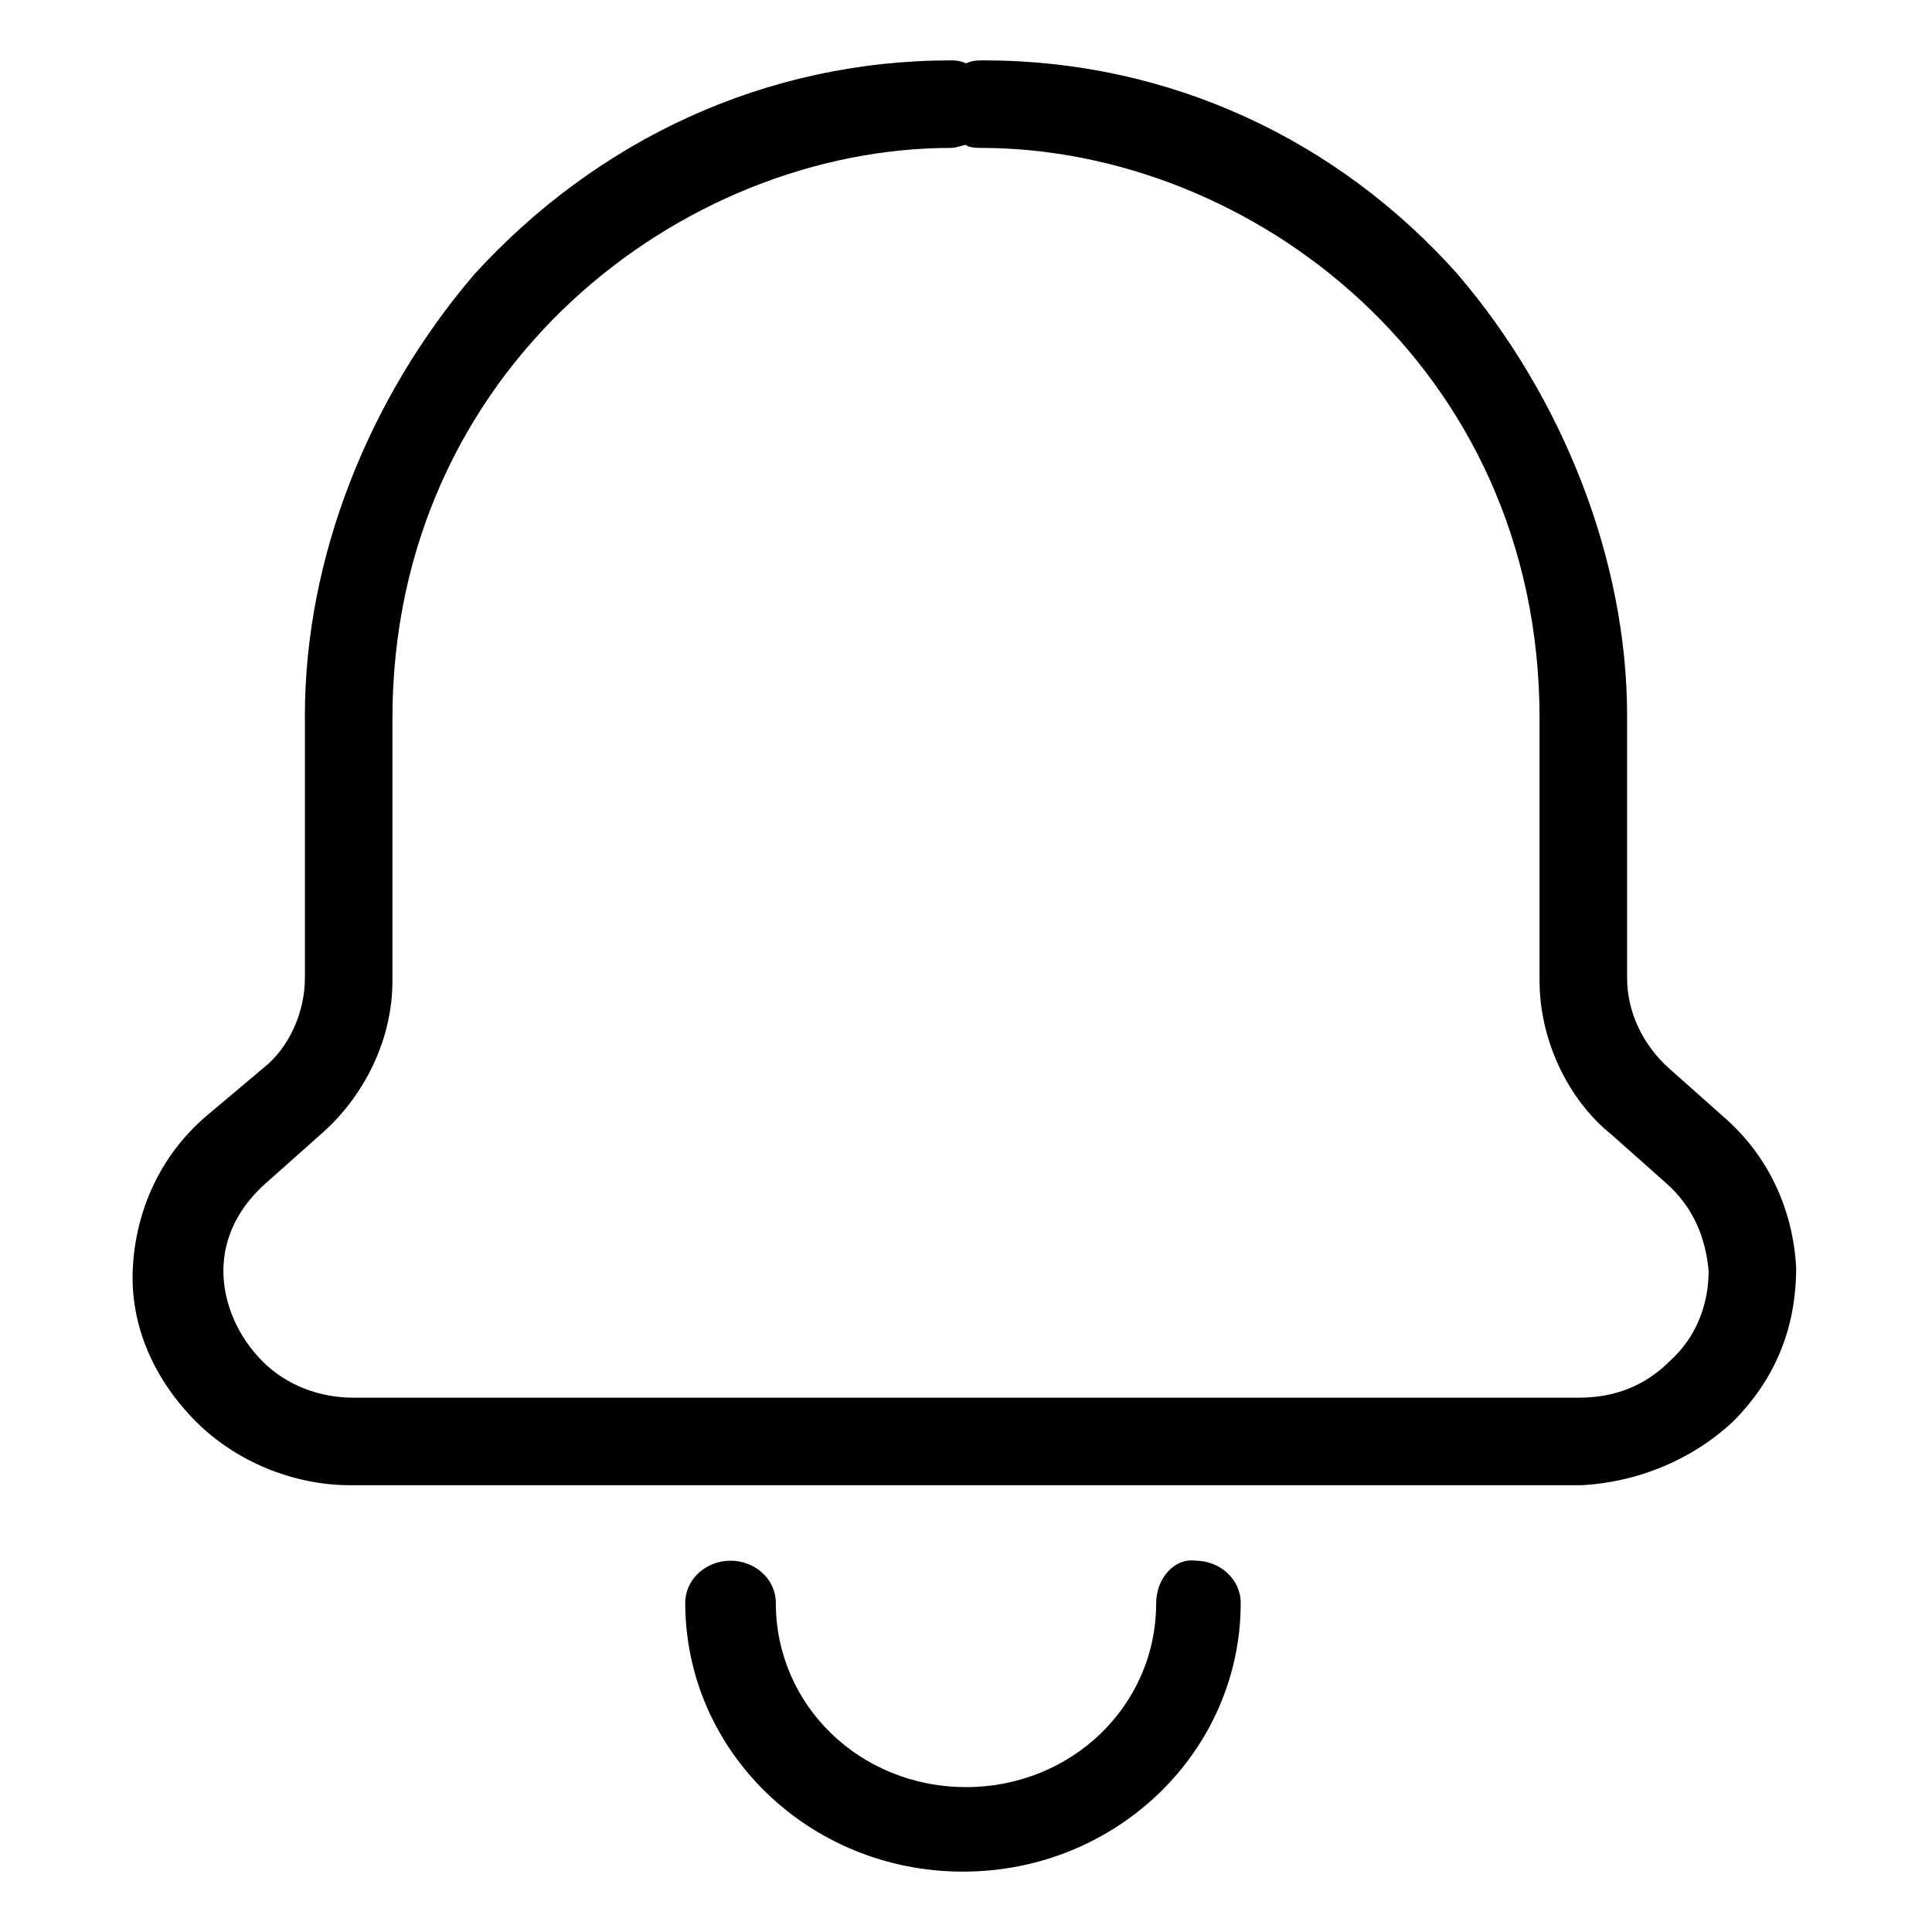 <?xml version="1.0" encoding="utf-8"?>
<!-- Generator: Adobe Illustrator 22.0.1, SVG Export Plug-In . SVG Version: 6.00 Build 0)  -->
<svg version="1.1" id="Layer_1" xmlns="http://www.w3.org/2000/svg" xmlns:xlink="http://www.w3.org/1999/xlink" x="0px" y="0px"
	 viewBox="0 0 64 64" style="enable-background:new 0 0 64 64;" xml:space="preserve">
<g>
	<path d="M57.4,47.1c1.4-1.4,2.1-3.1,2.1-5.1c-0.1-1.9-0.9-3.7-2.4-5l-1.8-1.6c-0.9-0.8-1.4-1.9-1.4-3v-8.7c0-5.1-2.1-10.5-5.6-14.6
		C44.3,4.6,38.7,2,32.6,2l0,0c-0.2,0-0.4,0-0.6,0.1C31.8,2,31.6,2,31.5,2l0,0c-6.1,0-11.7,2.6-15.8,7.1c-3.5,4.1-5.6,9.4-5.6,14.6
		v8.7c0,1.1-0.5,2.3-1.4,3L6.8,37c-1.5,1.3-2.3,3.1-2.4,5c-0.1,1.9,0.7,3.7,2.1,5.1c1.3,1.3,3.2,2.1,5.1,2.1h16.5h7.8h16.5
		C54.2,49.1,56,48.4,57.4,47.1z M28.1,46.3H11.7c-1.1,0-2.2-0.4-3-1.2s-1.3-1.9-1.3-3s0.5-2.1,1.4-2.9l1.8-1.6
		c1.5-1.3,2.4-3.2,2.4-5.1v-8.7c0-11.6,9.6-18.9,18.5-18.9c0.2,0,0.4-0.1,0.5-0.1c0.1,0.1,0.4,0.1,0.5,0.1c8.9,0,18.5,7.2,18.5,18.9
		v8.7c0,1.9,0.9,3.9,2.4,5.1l1.8,1.6c0.9,0.8,1.3,1.8,1.4,2.9c0,1.1-0.4,2.2-1.3,3c-0.8,0.8-1.8,1.2-3,1.2H35.9H28.1z"/>
	<path d="M38.3,53.1c0,3.4-2.8,6.1-6.3,6.1s-6.3-2.7-6.3-6.1c0-0.8-0.7-1.4-1.5-1.4c-0.8,0-1.5,0.6-1.5,1.4c0,4.9,4.1,8.9,9.2,8.9
		s9.2-4,9.2-8.9c0-0.8-0.7-1.4-1.5-1.4C38.9,51.6,38.3,52.3,38.3,53.1z"/>
</g>
</svg>
